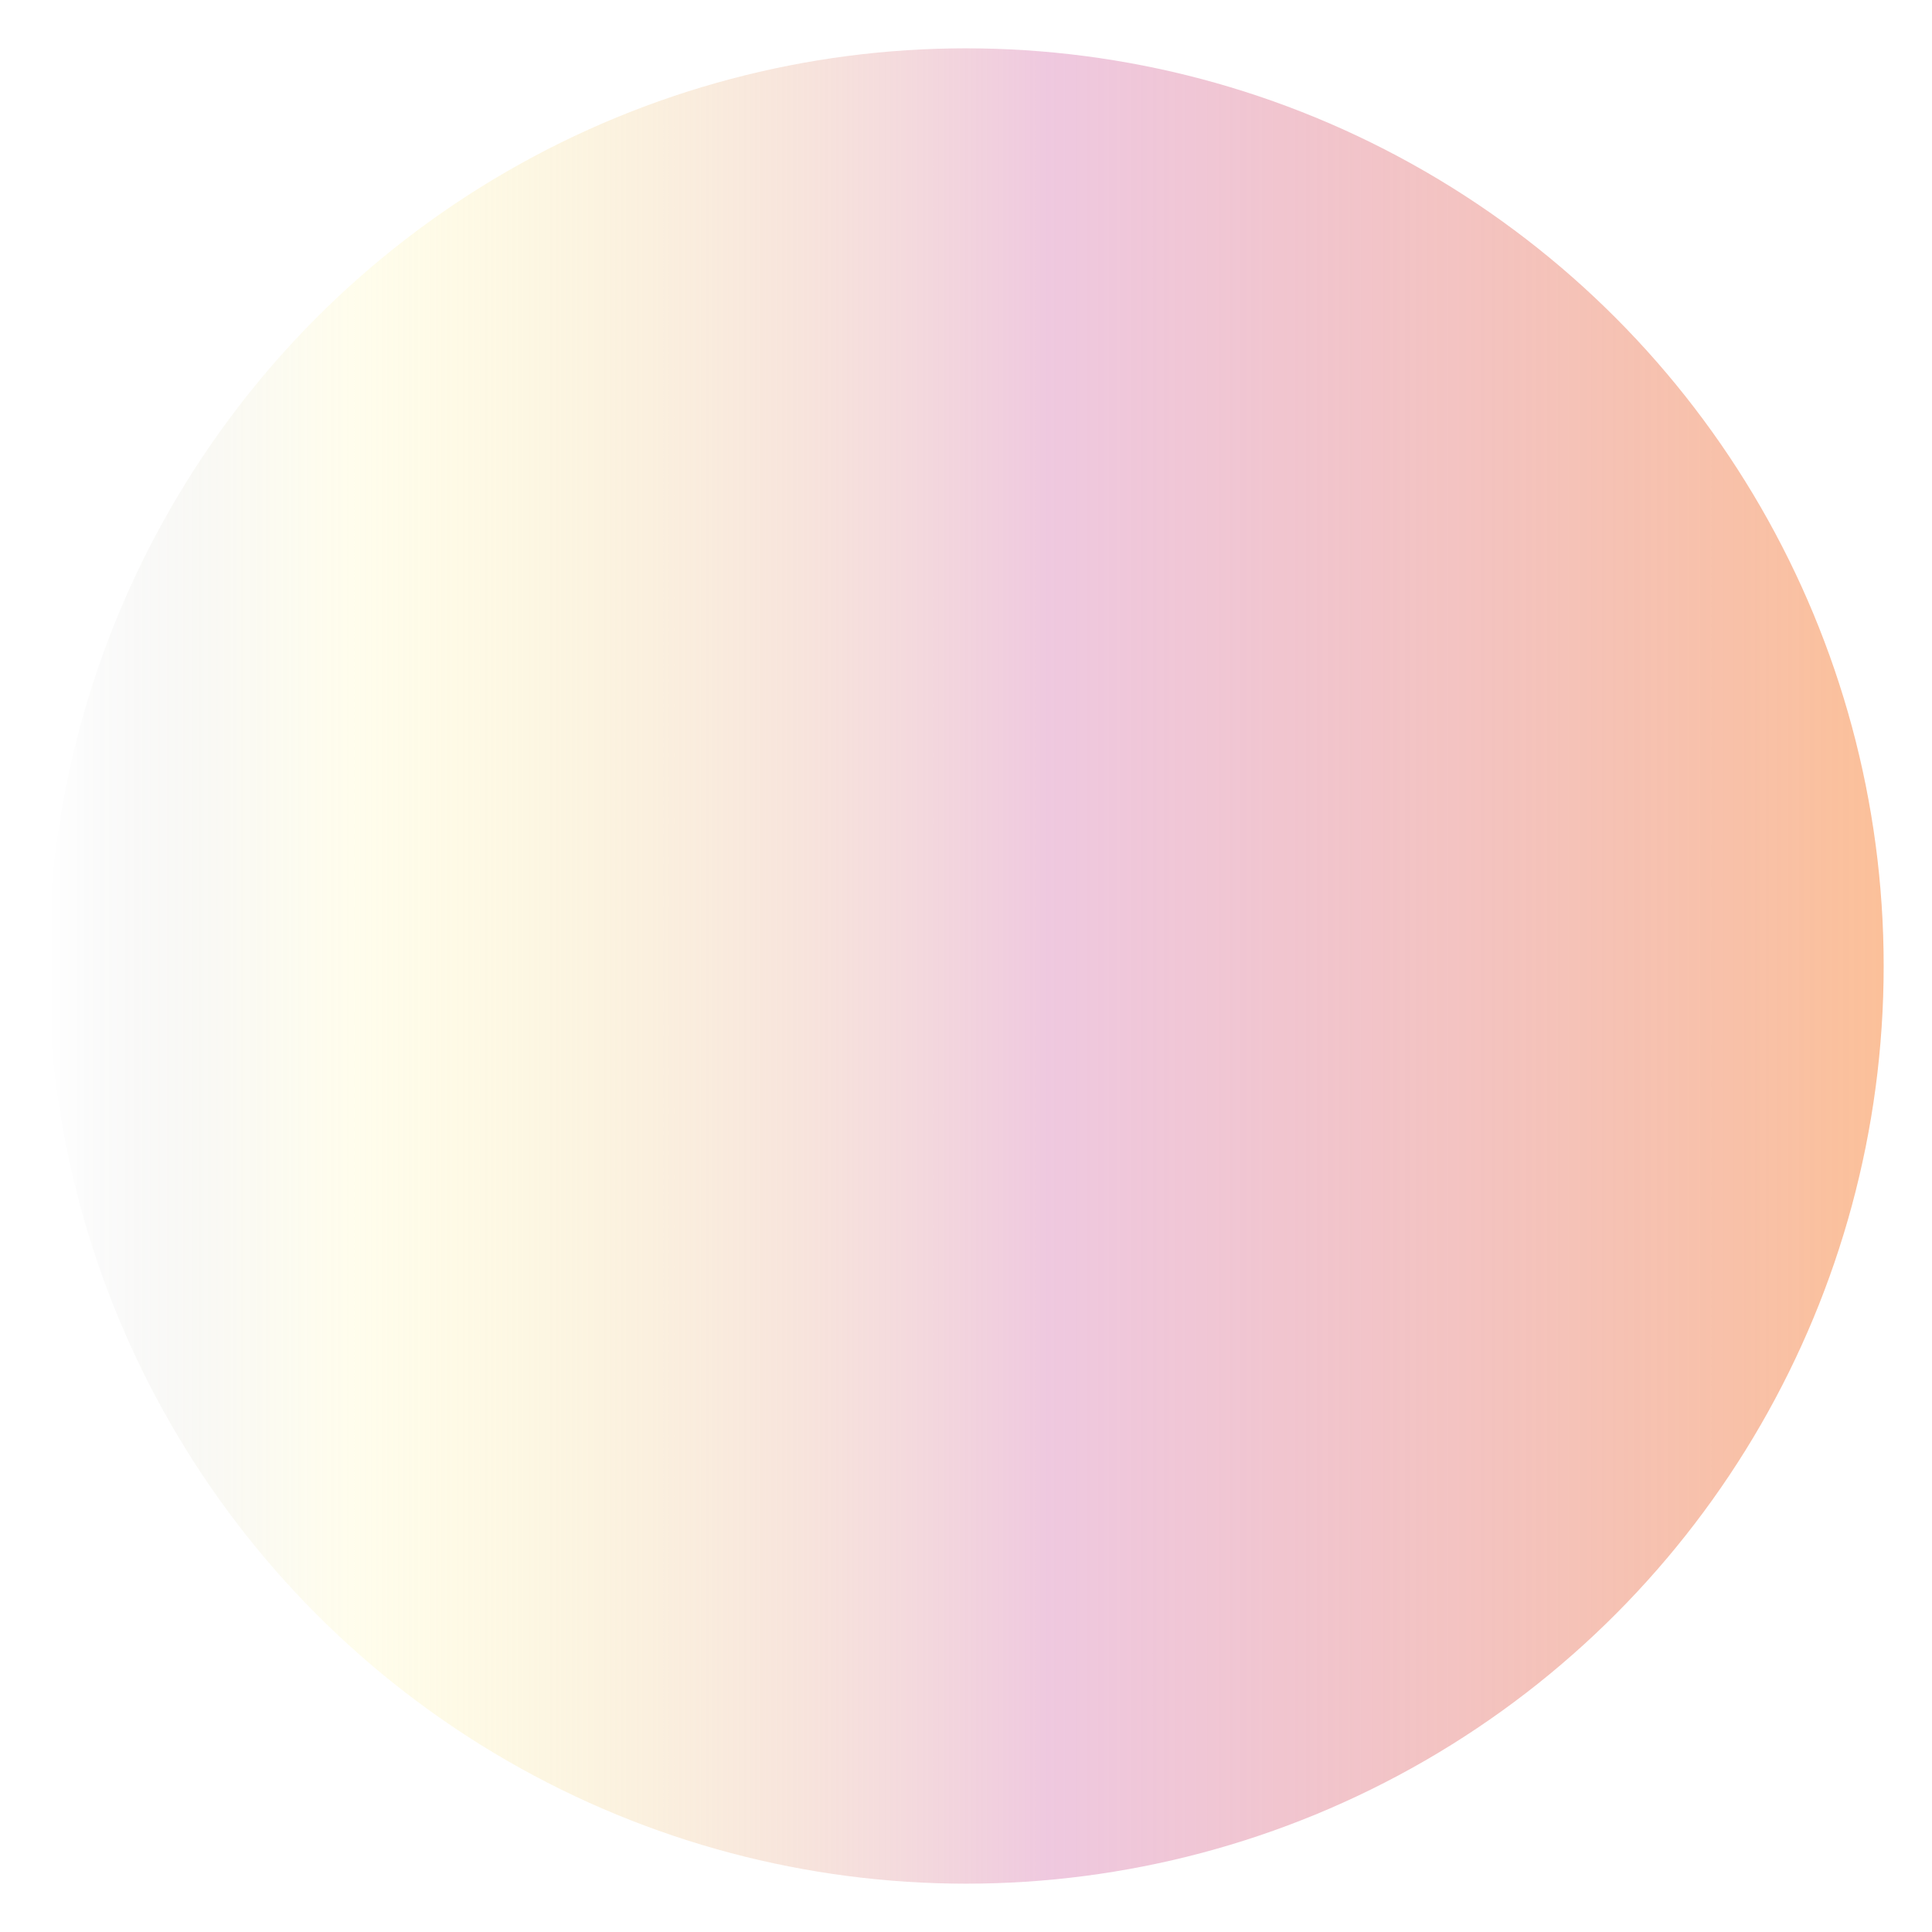 <?xml version="1.0" encoding="utf-8"?>
<!-- Generator: Adobe Illustrator 16.0.0, SVG Export Plug-In . SVG Version: 6.00 Build 0)  -->
<!DOCTYPE svg PUBLIC "-//W3C//DTD SVG 1.1//EN" "http://www.w3.org/Graphics/SVG/1.1/DTD/svg11.dtd">
<svg version="1.1" id="Layer_1" xmlns="http://www.w3.org/2000/svg" xmlns:xlink="http://www.w3.org/1999/xlink" x="0px" y="0px"
	 width="72px" height="72px" viewBox="0 0 72 72" enable-background="new 0 0 72 72" xml:space="preserve">
<filter  id="AI_GaussianBlur_4">
	<feGaussianBlur  stdDeviation=".5"></feGaussianBlur>
</filter>
<g filter="url(#AI_GaussianBlur_4)">
	<linearGradient id="SVGID_1_" gradientUnits="userSpaceOnUse" x1="1.8" y1="36" x2="70.199" y2="36">
		<stop  offset="0" style="stop-color:#000000;stop-opacity:0"/>
		<stop  offset="0.011" style="stop-color:#35322F;stop-opacity:0.01"/>
		<stop  offset="0.035" style="stop-color:#666351;stop-opacity:0.031"/>
		<stop  offset="0.059" style="stop-color:#8E8965;stop-opacity:0.052"/>
		<stop  offset="0.083" style="stop-color:#B2AB73;stop-opacity:0.073"/>
		<stop  offset="0.106" style="stop-color:#D1C77A;stop-opacity:0.093"/>
		<stop  offset="0.128" style="stop-color:#E8DC7E;stop-opacity:0.112"/>
		<stop  offset="0.148" style="stop-color:#F6EA7F;stop-opacity:0.13"/>
		<stop  offset="0.166" style="stop-color:#FEF281;stop-opacity:0.146"/>
		<stop  offset="0.256" style="stop-color:#F8E296;stop-opacity:0.265"/>
		<stop  offset="0.451" style="stop-color:#ECBEBE;stop-opacity:0.525"/>
		<stop  offset="0.545" style="stop-color:#E6ABCE;stop-opacity:0.651"/>
		<stop  offset="1" style="stop-color:#FBBD94;stop-opacity:0.95"/>
	</linearGradient>
	<circle fill="url(#SVGID_1_)" cx="36" cy="36" r="34.199"/>
</g>
</svg>
